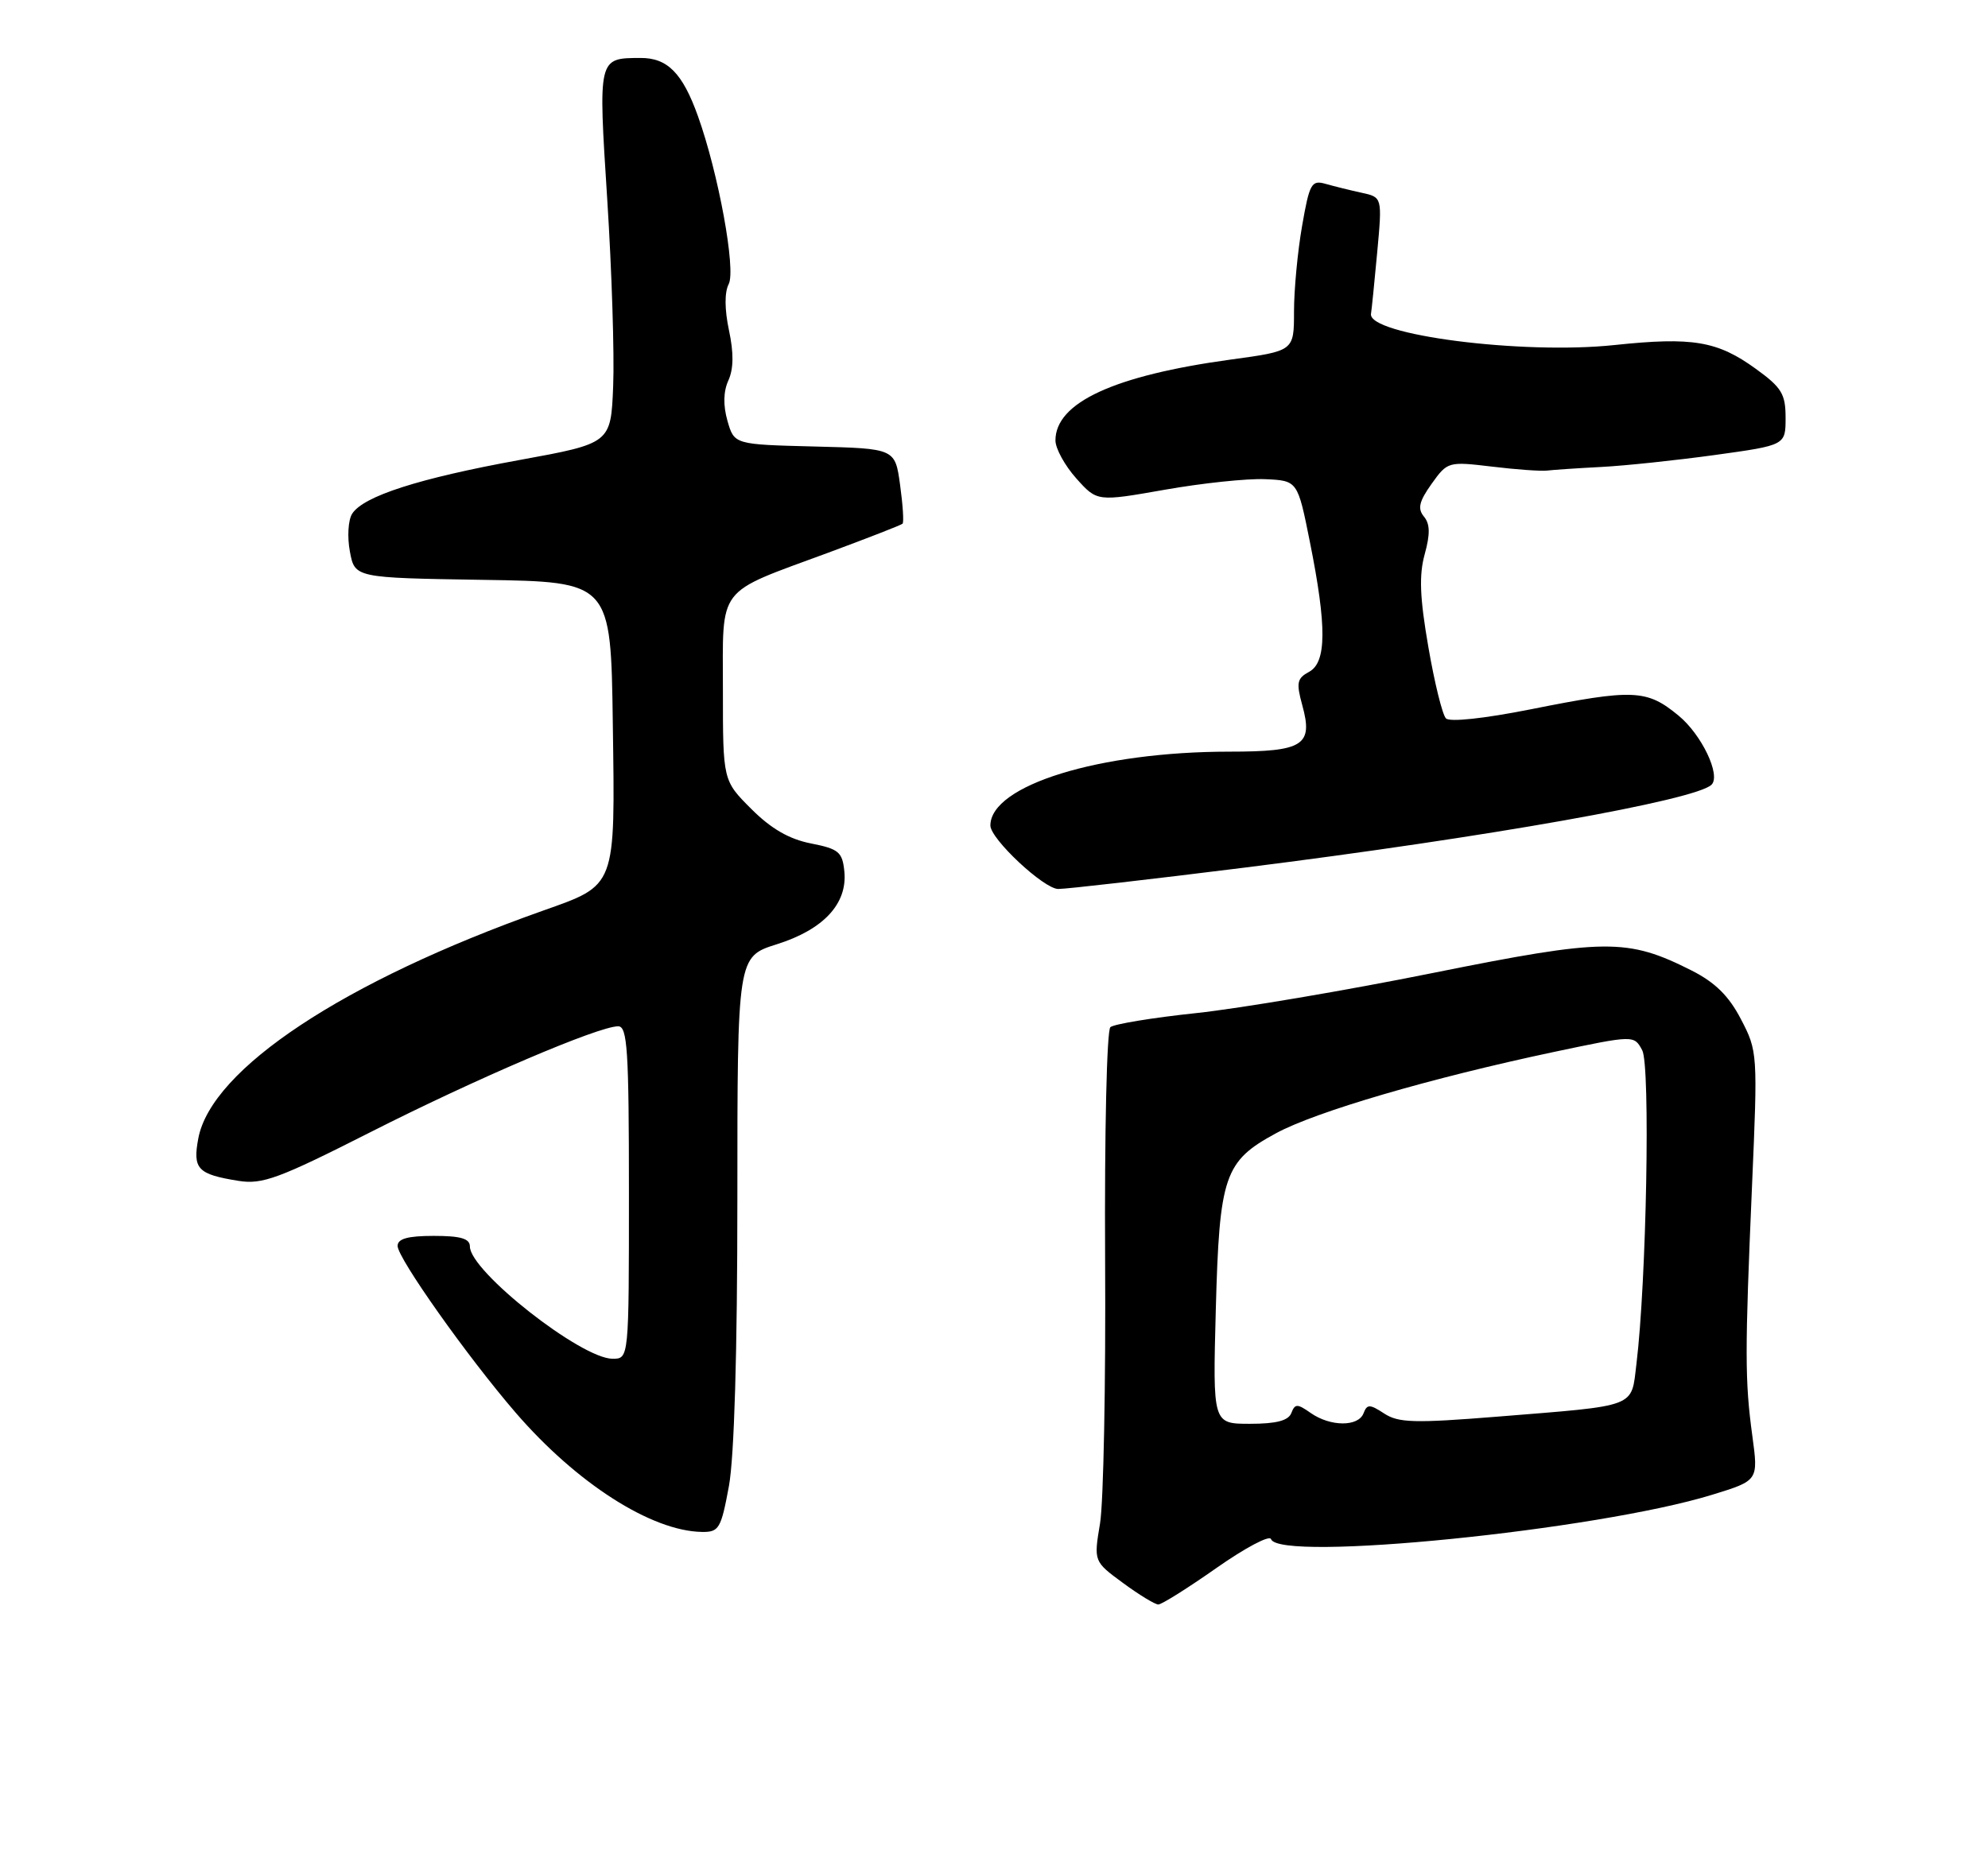 <?xml version="1.0" encoding="UTF-8" standalone="no"?>
<!DOCTYPE svg PUBLIC "-//W3C//DTD SVG 1.1//EN" "http://www.w3.org/Graphics/SVG/1.1/DTD/svg11.dtd" >
<svg xmlns="http://www.w3.org/2000/svg" xmlns:xlink="http://www.w3.org/1999/xlink" version="1.1" viewBox="0 0 275 256">
 <g >
 <path fill="currentColor"
d=" M 168.27 216.95 C 172.23 214.17 175.62 212.37 175.82 212.95 C 176.89 216.16 220.92 211.73 236.87 206.81 C 243.24 204.85 243.24 204.85 242.40 198.67 C 241.36 191.01 241.36 187.15 242.36 164.00 C 243.15 145.80 243.13 145.43 240.83 141.03 C 239.15 137.79 237.25 135.93 234.00 134.28 C 225.09 129.79 222.09 129.82 198.22 134.62 C 186.28 137.03 171.55 139.52 165.50 140.17 C 159.45 140.81 154.10 141.69 153.60 142.12 C 153.10 142.56 152.78 156.67 152.87 174.20 C 152.97 191.41 152.65 207.87 152.17 210.77 C 151.29 216.04 151.29 216.04 155.34 219.02 C 157.57 220.66 159.77 222.00 160.23 222.00 C 160.70 222.00 164.31 219.73 168.27 216.95 Z  M 100.83 205.63 C 101.57 201.58 102.00 187.12 102.00 165.82 C 102.00 132.37 102.00 132.37 107.46 130.65 C 113.92 128.61 117.24 125.04 116.80 120.58 C 116.53 117.88 116.03 117.46 112.18 116.70 C 109.16 116.11 106.66 114.66 103.93 111.93 C 100.00 108.00 100.00 108.00 100.00 95.52 C 100.00 80.88 98.96 82.24 114.50 76.50 C 120.00 74.46 124.66 72.65 124.85 72.46 C 125.05 72.28 124.89 69.86 124.51 67.10 C 123.82 62.06 123.82 62.06 112.70 61.78 C 101.57 61.50 101.57 61.50 100.63 58.23 C 100.02 56.08 100.06 54.16 100.76 52.63 C 101.48 51.04 101.51 48.83 100.84 45.71 C 100.23 42.83 100.21 40.45 100.80 39.31 C 101.83 37.34 99.38 23.96 96.54 16.05 C 94.41 10.11 92.33 8.00 88.60 8.02 C 82.71 8.04 82.74 7.93 84.00 27.60 C 84.63 37.45 85.00 49.06 84.82 53.42 C 84.50 61.34 84.50 61.34 71.85 63.65 C 57.91 66.19 50.24 68.66 48.71 71.09 C 48.16 71.96 48.02 74.31 48.40 76.31 C 49.08 79.95 49.08 79.95 66.79 80.23 C 84.50 80.50 84.50 80.50 84.77 100.11 C 85.09 122.98 85.31 122.38 75.00 126.04 C 47.57 135.77 29.23 147.91 27.43 157.52 C 26.64 161.75 27.33 162.48 33.02 163.39 C 36.29 163.91 38.60 163.06 51.18 156.68 C 65.81 149.26 82.79 142.00 85.51 142.00 C 86.79 142.00 87.00 145.27 87.00 165.00 C 87.00 188.00 87.00 188.00 84.74 188.00 C 80.39 188.00 65.00 175.89 65.00 172.47 C 65.00 171.37 63.73 171.00 60.00 171.00 C 56.41 171.00 55.00 171.39 55.00 172.39 C 55.00 174.07 64.71 187.79 71.34 195.47 C 79.76 205.22 90.09 211.84 97.08 211.96 C 99.46 212.00 99.74 211.52 100.83 205.63 Z  M 172.12 120.05 C 205.74 115.84 234.62 110.71 236.76 108.57 C 238.07 107.26 235.39 101.64 232.19 99.01 C 227.79 95.38 225.98 95.30 211.70 98.15 C 205.31 99.42 200.54 99.93 200.02 99.40 C 199.53 98.91 198.43 94.45 197.58 89.50 C 196.40 82.68 196.28 79.57 197.08 76.68 C 197.85 73.89 197.82 72.49 196.97 71.47 C 196.07 70.38 196.30 69.38 198.03 66.95 C 200.23 63.87 200.33 63.84 206.38 64.56 C 209.74 64.97 213.18 65.21 214.00 65.11 C 214.82 65.01 218.20 64.78 221.50 64.61 C 224.80 64.44 231.89 63.69 237.25 62.95 C 247.00 61.60 247.00 61.60 247.00 57.80 C 247.00 54.51 246.46 53.62 242.88 51.03 C 237.57 47.18 234.13 46.60 223.34 47.74 C 210.58 49.10 189.16 46.34 189.65 43.41 C 189.74 42.91 190.12 39.08 190.51 34.90 C 191.21 27.29 191.21 27.29 188.35 26.67 C 186.78 26.33 184.54 25.77 183.37 25.44 C 181.42 24.88 181.14 25.39 180.12 31.25 C 179.50 34.78 179.00 40.11 179.00 43.11 C 179.00 48.56 179.00 48.56 170.25 49.75 C 154.12 51.96 146.00 55.70 146.00 60.94 C 146.00 62.06 147.30 64.42 148.88 66.19 C 151.76 69.41 151.76 69.41 161.13 67.76 C 166.28 66.85 172.53 66.19 175.00 66.30 C 179.50 66.50 179.50 66.50 181.20 75.00 C 183.55 86.72 183.51 91.65 181.08 92.96 C 179.42 93.85 179.29 94.47 180.14 97.56 C 181.68 103.13 180.31 104.00 170.06 104.00 C 152.08 104.00 137.00 108.66 137.00 114.22 C 137.00 116.07 144.40 123.00 146.39 123.00 C 147.57 123.00 159.15 121.67 172.12 120.05 Z  M 168.18 181.25 C 168.68 162.65 169.35 160.68 176.51 156.80 C 182.04 153.80 197.88 149.17 214.90 145.56 C 226.04 143.21 226.04 143.21 227.17 145.32 C 228.31 147.46 227.76 177.31 226.37 188.70 C 225.62 194.84 226.69 194.43 207.14 196.01 C 195.67 196.93 193.45 196.87 191.48 195.58 C 189.48 194.27 189.11 194.26 188.62 195.54 C 187.90 197.43 184.04 197.41 181.32 195.51 C 179.45 194.20 179.14 194.20 178.63 195.51 C 178.23 196.56 176.55 197.00 172.91 197.00 C 167.76 197.00 167.76 197.00 168.18 181.25 Z "/>
</g>
</svg>